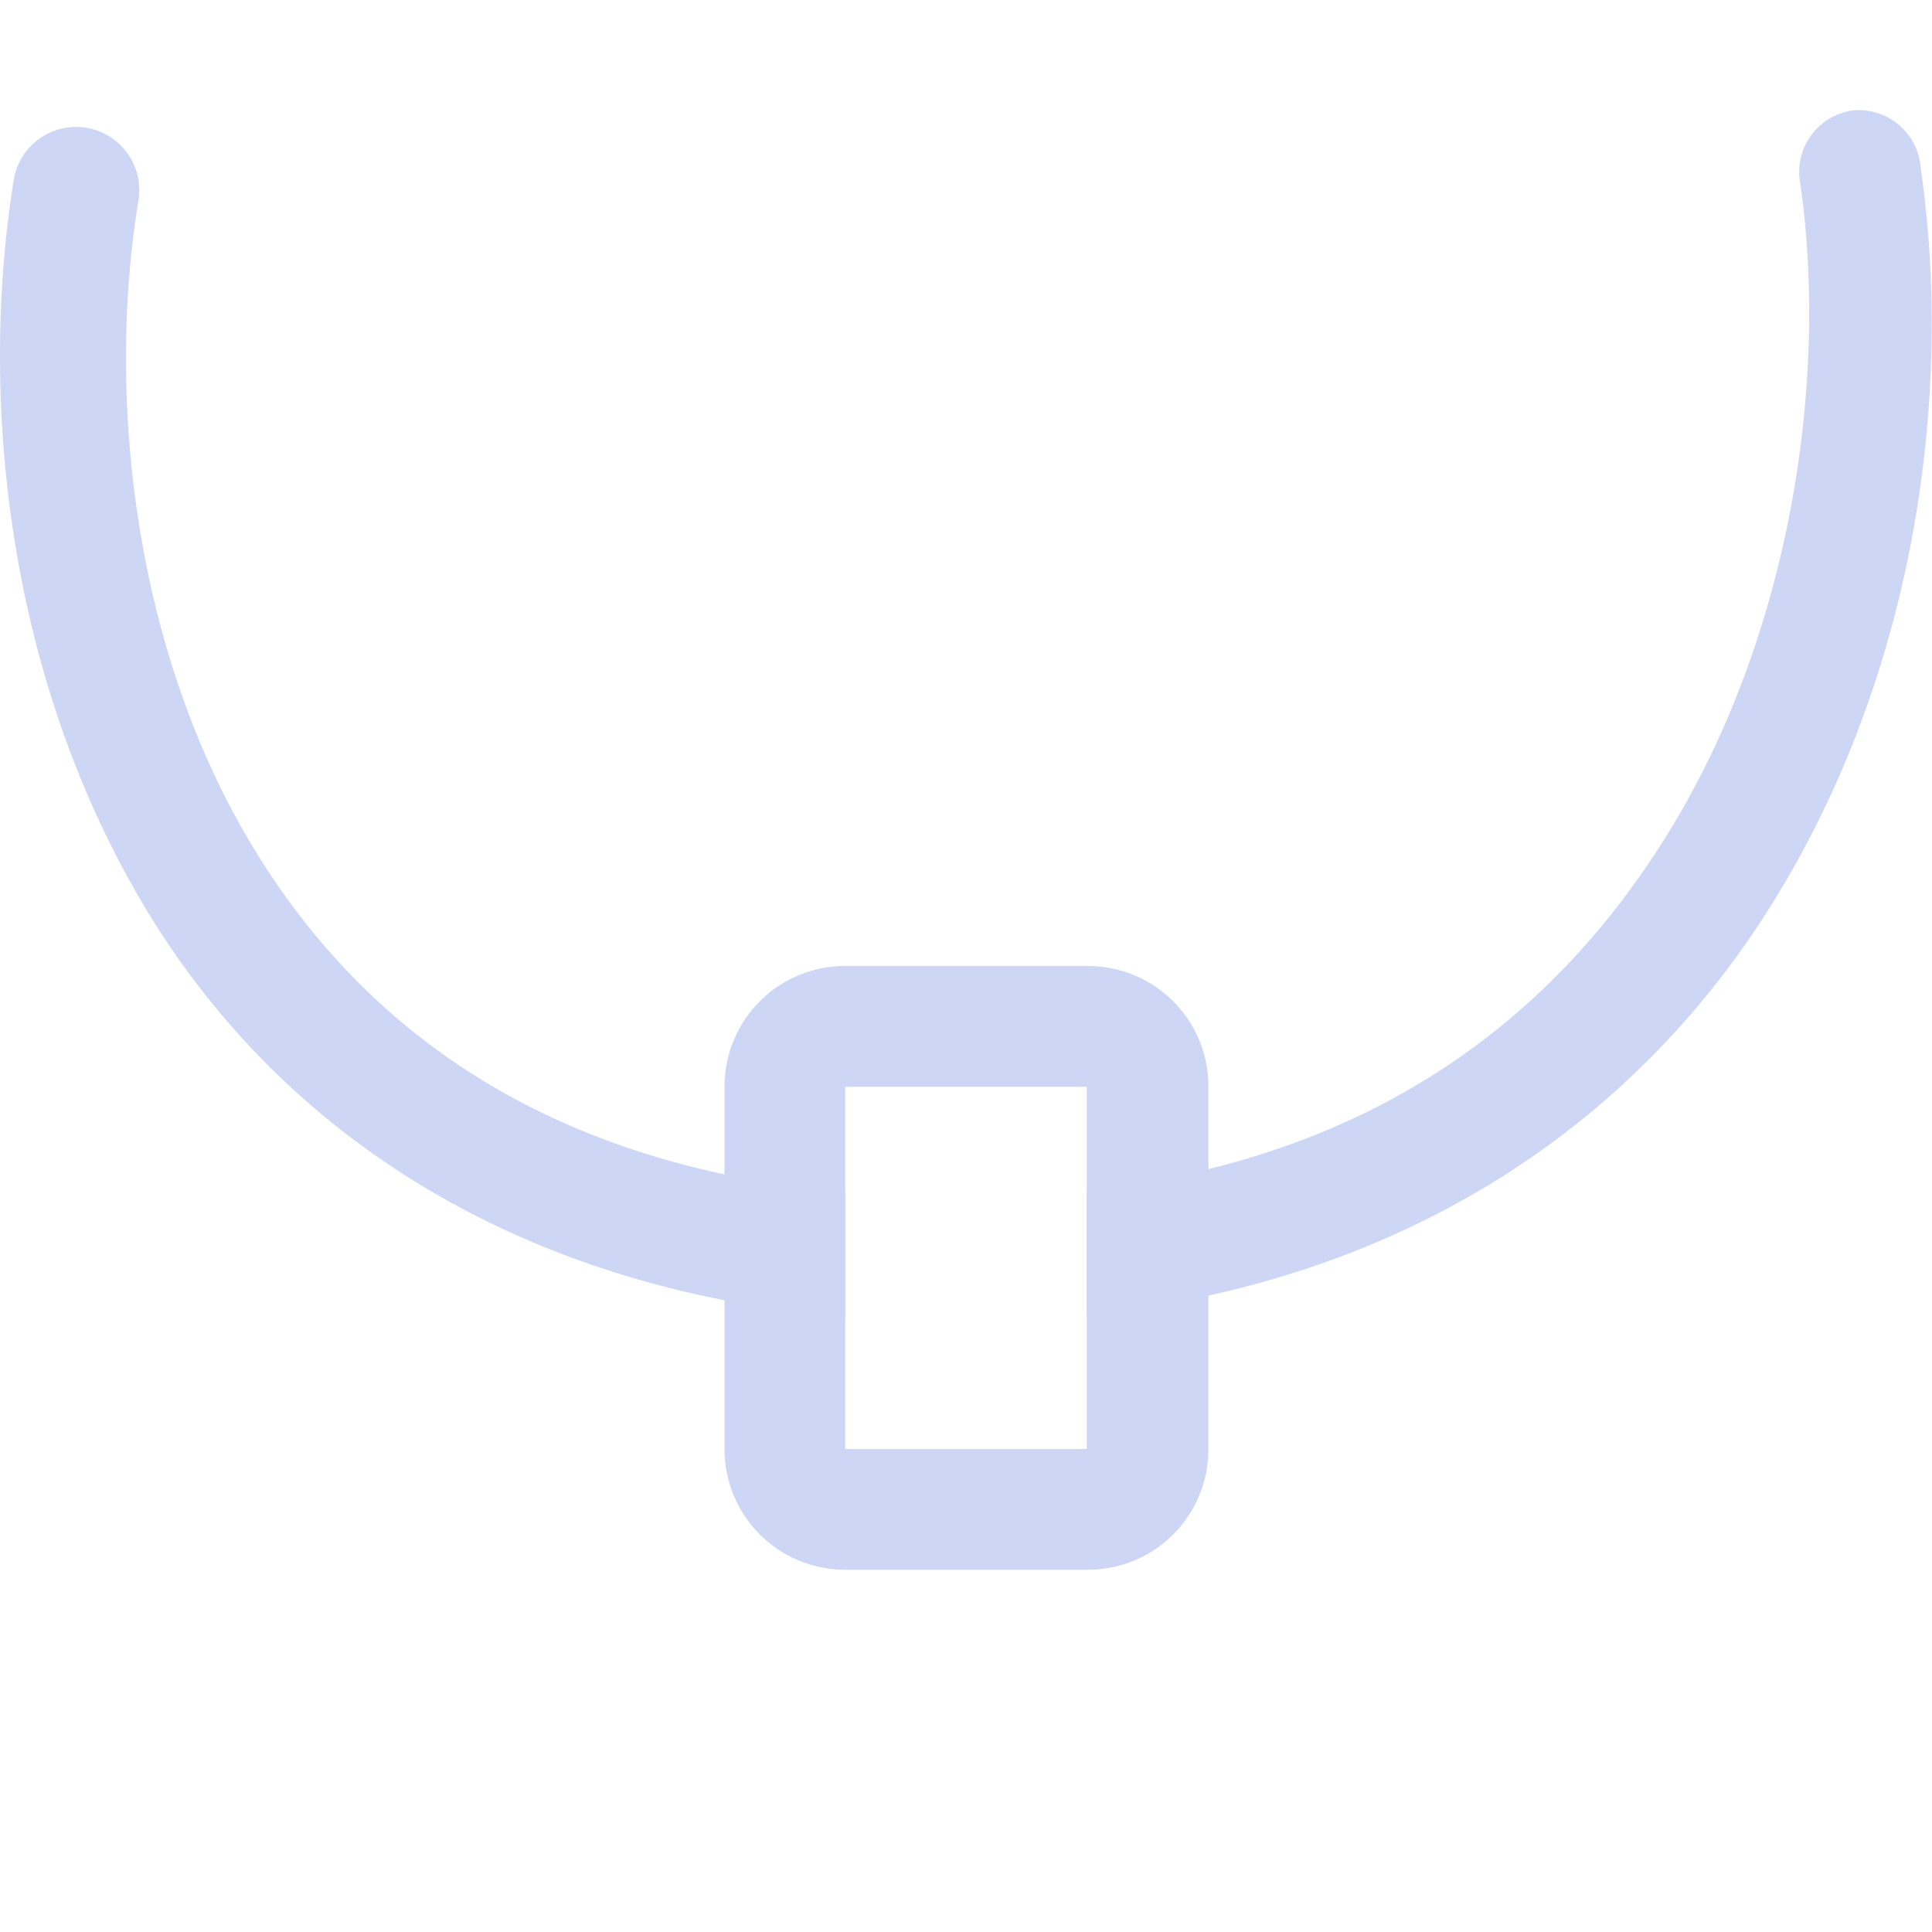 <svg xmlns="http://www.w3.org/2000/svg" width="16" height="16"><path d="M15.313.92a.513.514 0 0 0-.405.594c.233 1.602-.062 3.748-1.125 5.437C12.854 8.428 11.38 9.592 9 9.861v1.032c2.723-.288 4.572-1.652 5.658-3.38 1.225-1.947 1.516-4.285 1.248-6.124a.513.514 0 0 0-.593-.47ZM.725 1.06a.523.524 0 0 0-.61.422C-.182 3.316.062 5.656 1.238 7.576 2.302 9.313 4.192 10.665 7 10.908V9.875c-2.474-.224-3.982-1.353-4.887-2.83C1.101 5.393.883 3.278 1.145 1.67a.523.524 0 0 0-.42-.61Z" style="fill:#cdd6f4;fill-opacity:1;stroke-width:.999"/><path d="M7 8c-.554 0-1 .446-1 1v3c0 .554.446 1 1 1h2.008c.554 0 1-.446 1-1V9c0-.554-.446-1-1-1H7zm0 1h2v3H7V9z" style="fill:#cdd6f4;stroke-linecap:round;stroke-linejoin:round;stop-color:#000"/></svg>